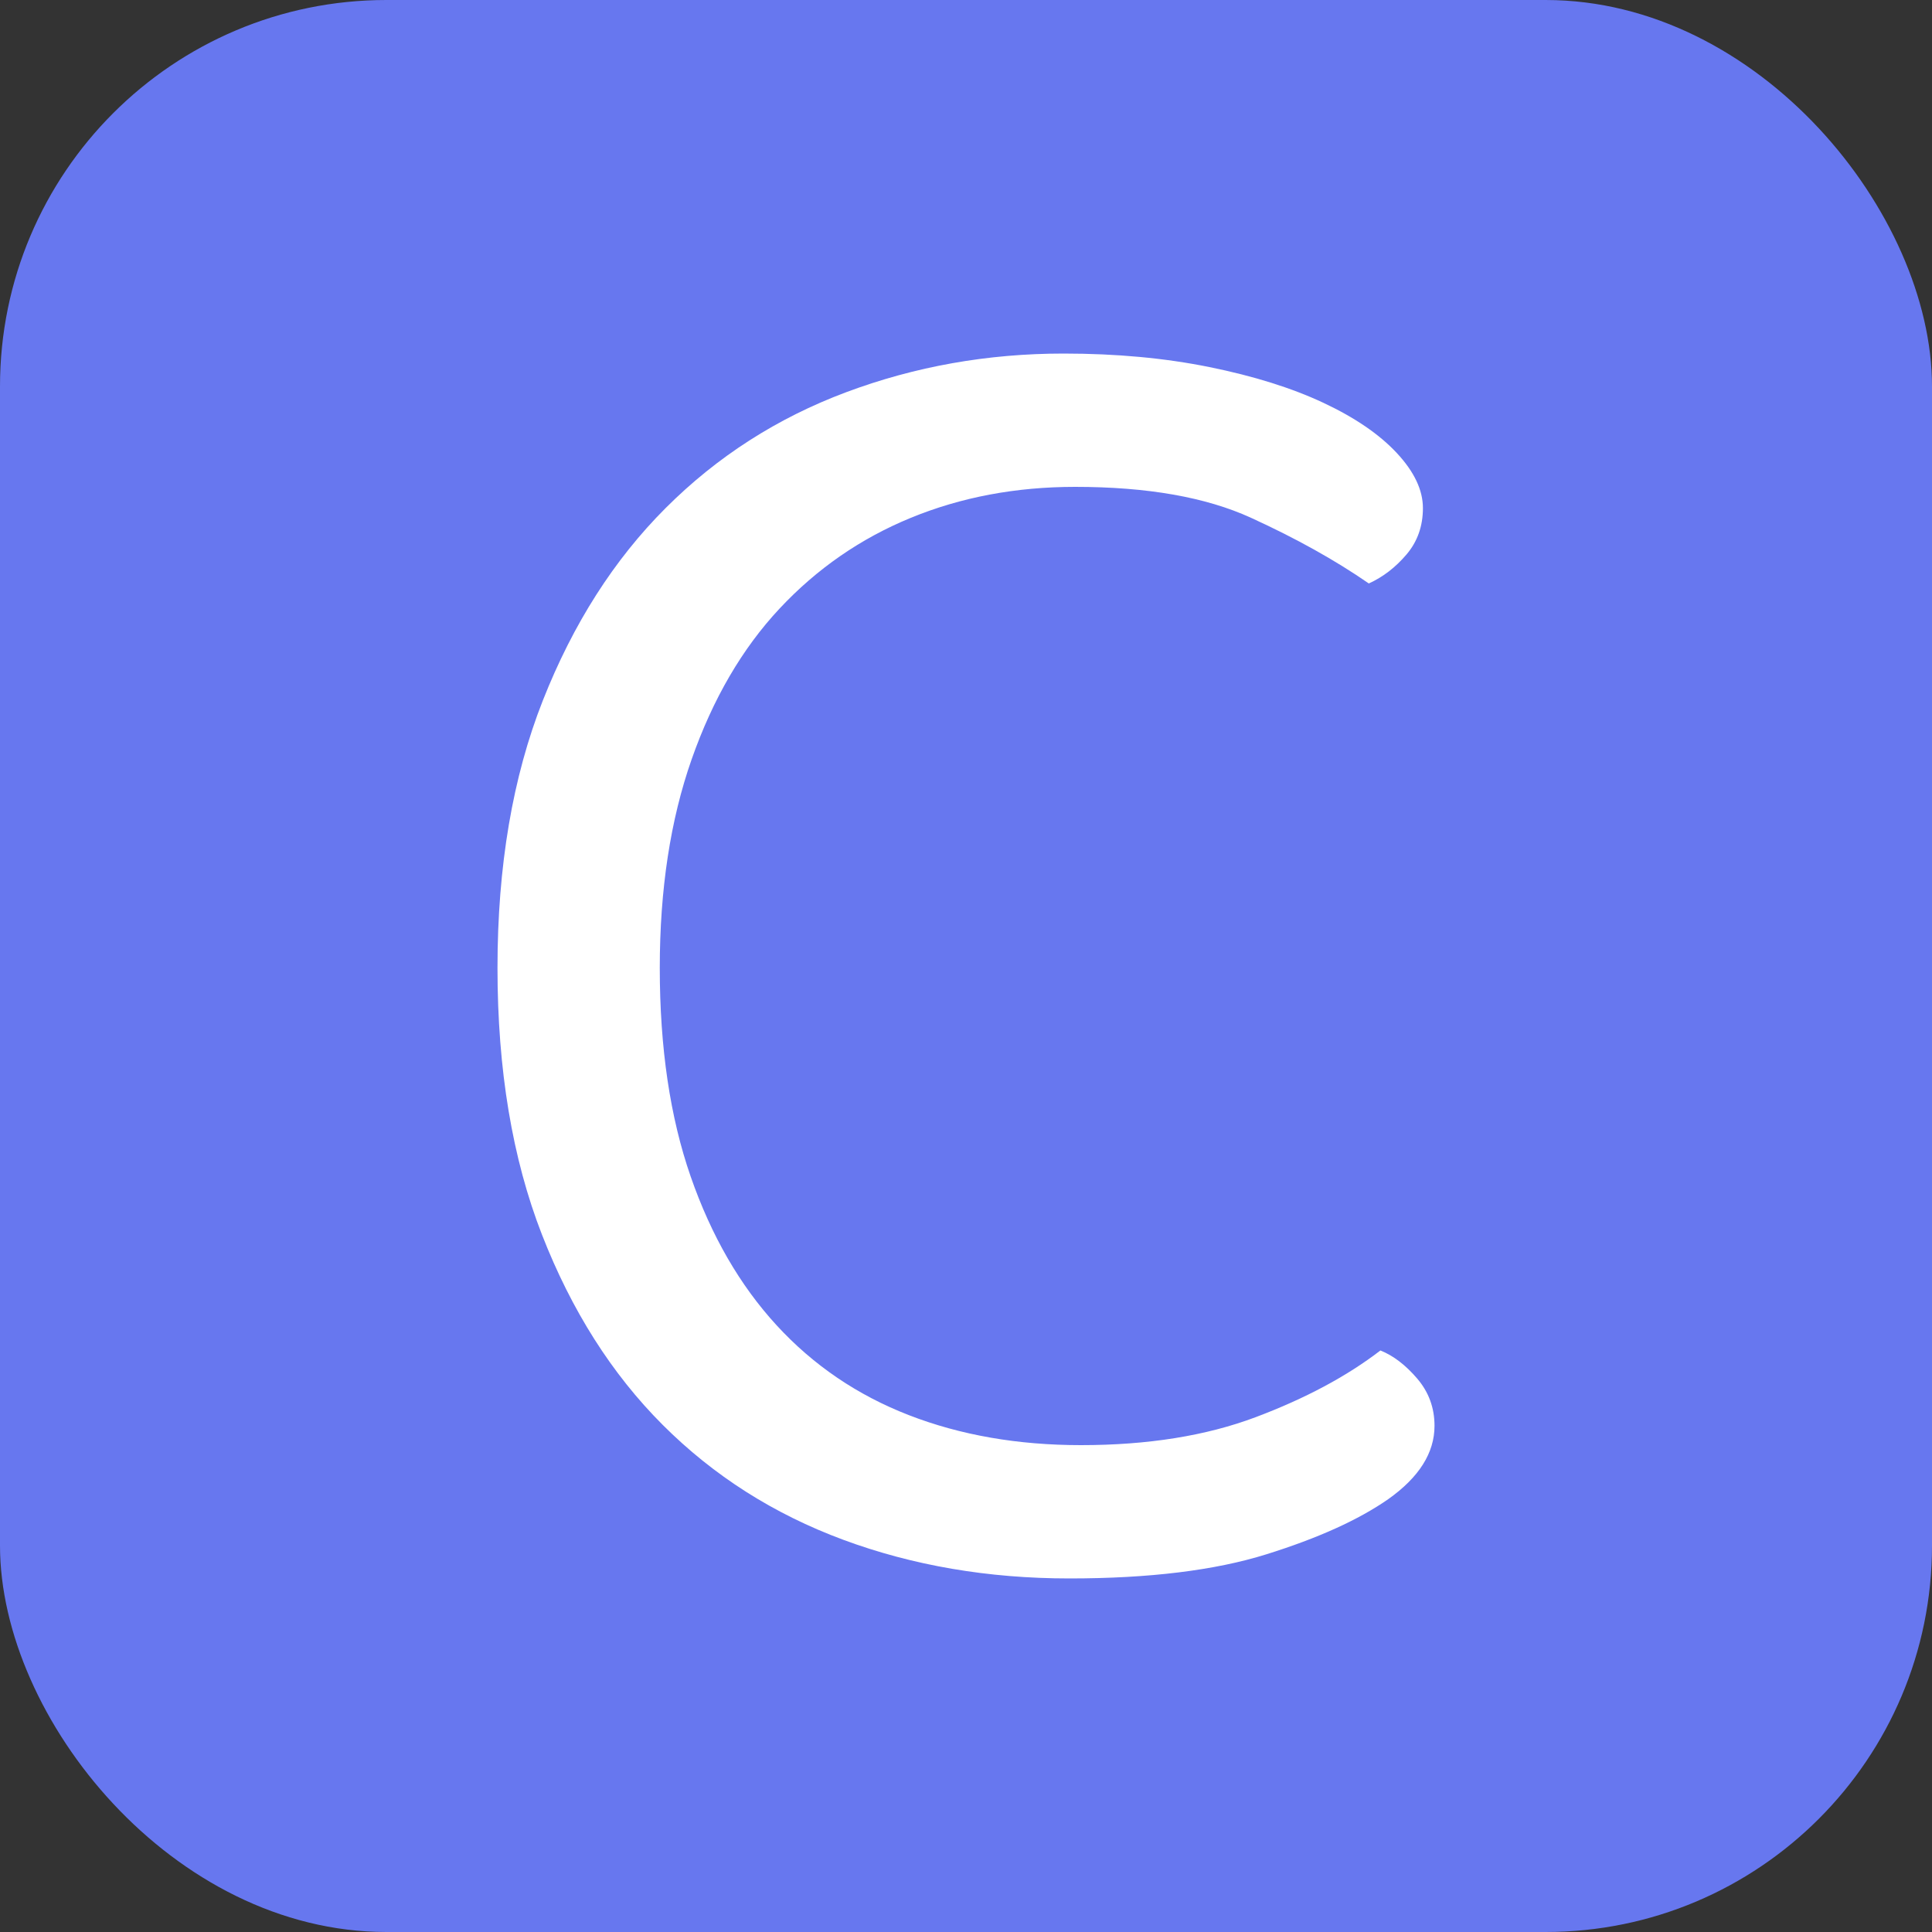 <svg xmlns="http://www.w3.org/2000/svg" width="256" height="256" viewBox="0 0 100 100"><rect x="0" y="0" width="100" height="100" fill="#333333" stroke="none"/><rect width="100" height="100" rx="20" fill="#6777ef"></rect><path fill="#fff" d="M73.65 26.30L73.65 26.30Q73.65 27.70 72.80 28.70Q71.95 29.70 70.85 30.20L70.85 30.20Q68.25 28.40 64.75 26.80Q61.25 25.20 55.65 25.20L55.65 25.20Q51.05 25.20 47.15 26.80Q43.25 28.40 40.35 31.50Q37.45 34.60 35.80 39.30Q34.15 44.00 34.15 50.10L34.15 50.10Q34.15 56.30 35.75 60.90Q37.35 65.50 40.20 68.60Q43.05 71.70 47.05 73.25Q51.05 74.80 55.95 74.80L55.95 74.80Q61.15 74.80 65 73.35Q68.85 71.90 71.45 69.90L71.45 69.90Q72.45 70.30 73.35 71.35Q74.25 72.40 74.25 73.80L74.25 73.80Q74.25 75.90 71.85 77.60L71.85 77.60Q69.55 79.20 65.55 80.45Q61.55 81.70 55.35 81.70L55.35 81.70Q49.05 81.70 43.65 79.70Q38.25 77.70 34.30 73.75Q30.35 69.80 28.05 63.90Q25.75 58 25.75 50.10L25.75 50.10Q25.75 42.20 28.10 36.25Q30.45 30.30 34.45 26.30Q38.45 22.30 43.80 20.30Q49.15 18.30 55.05 18.30L55.05 18.30Q59.15 18.30 62.60 19Q66.05 19.70 68.50 20.85Q70.95 22 72.30 23.45Q73.65 24.90 73.65 26.30Z"></path></svg>